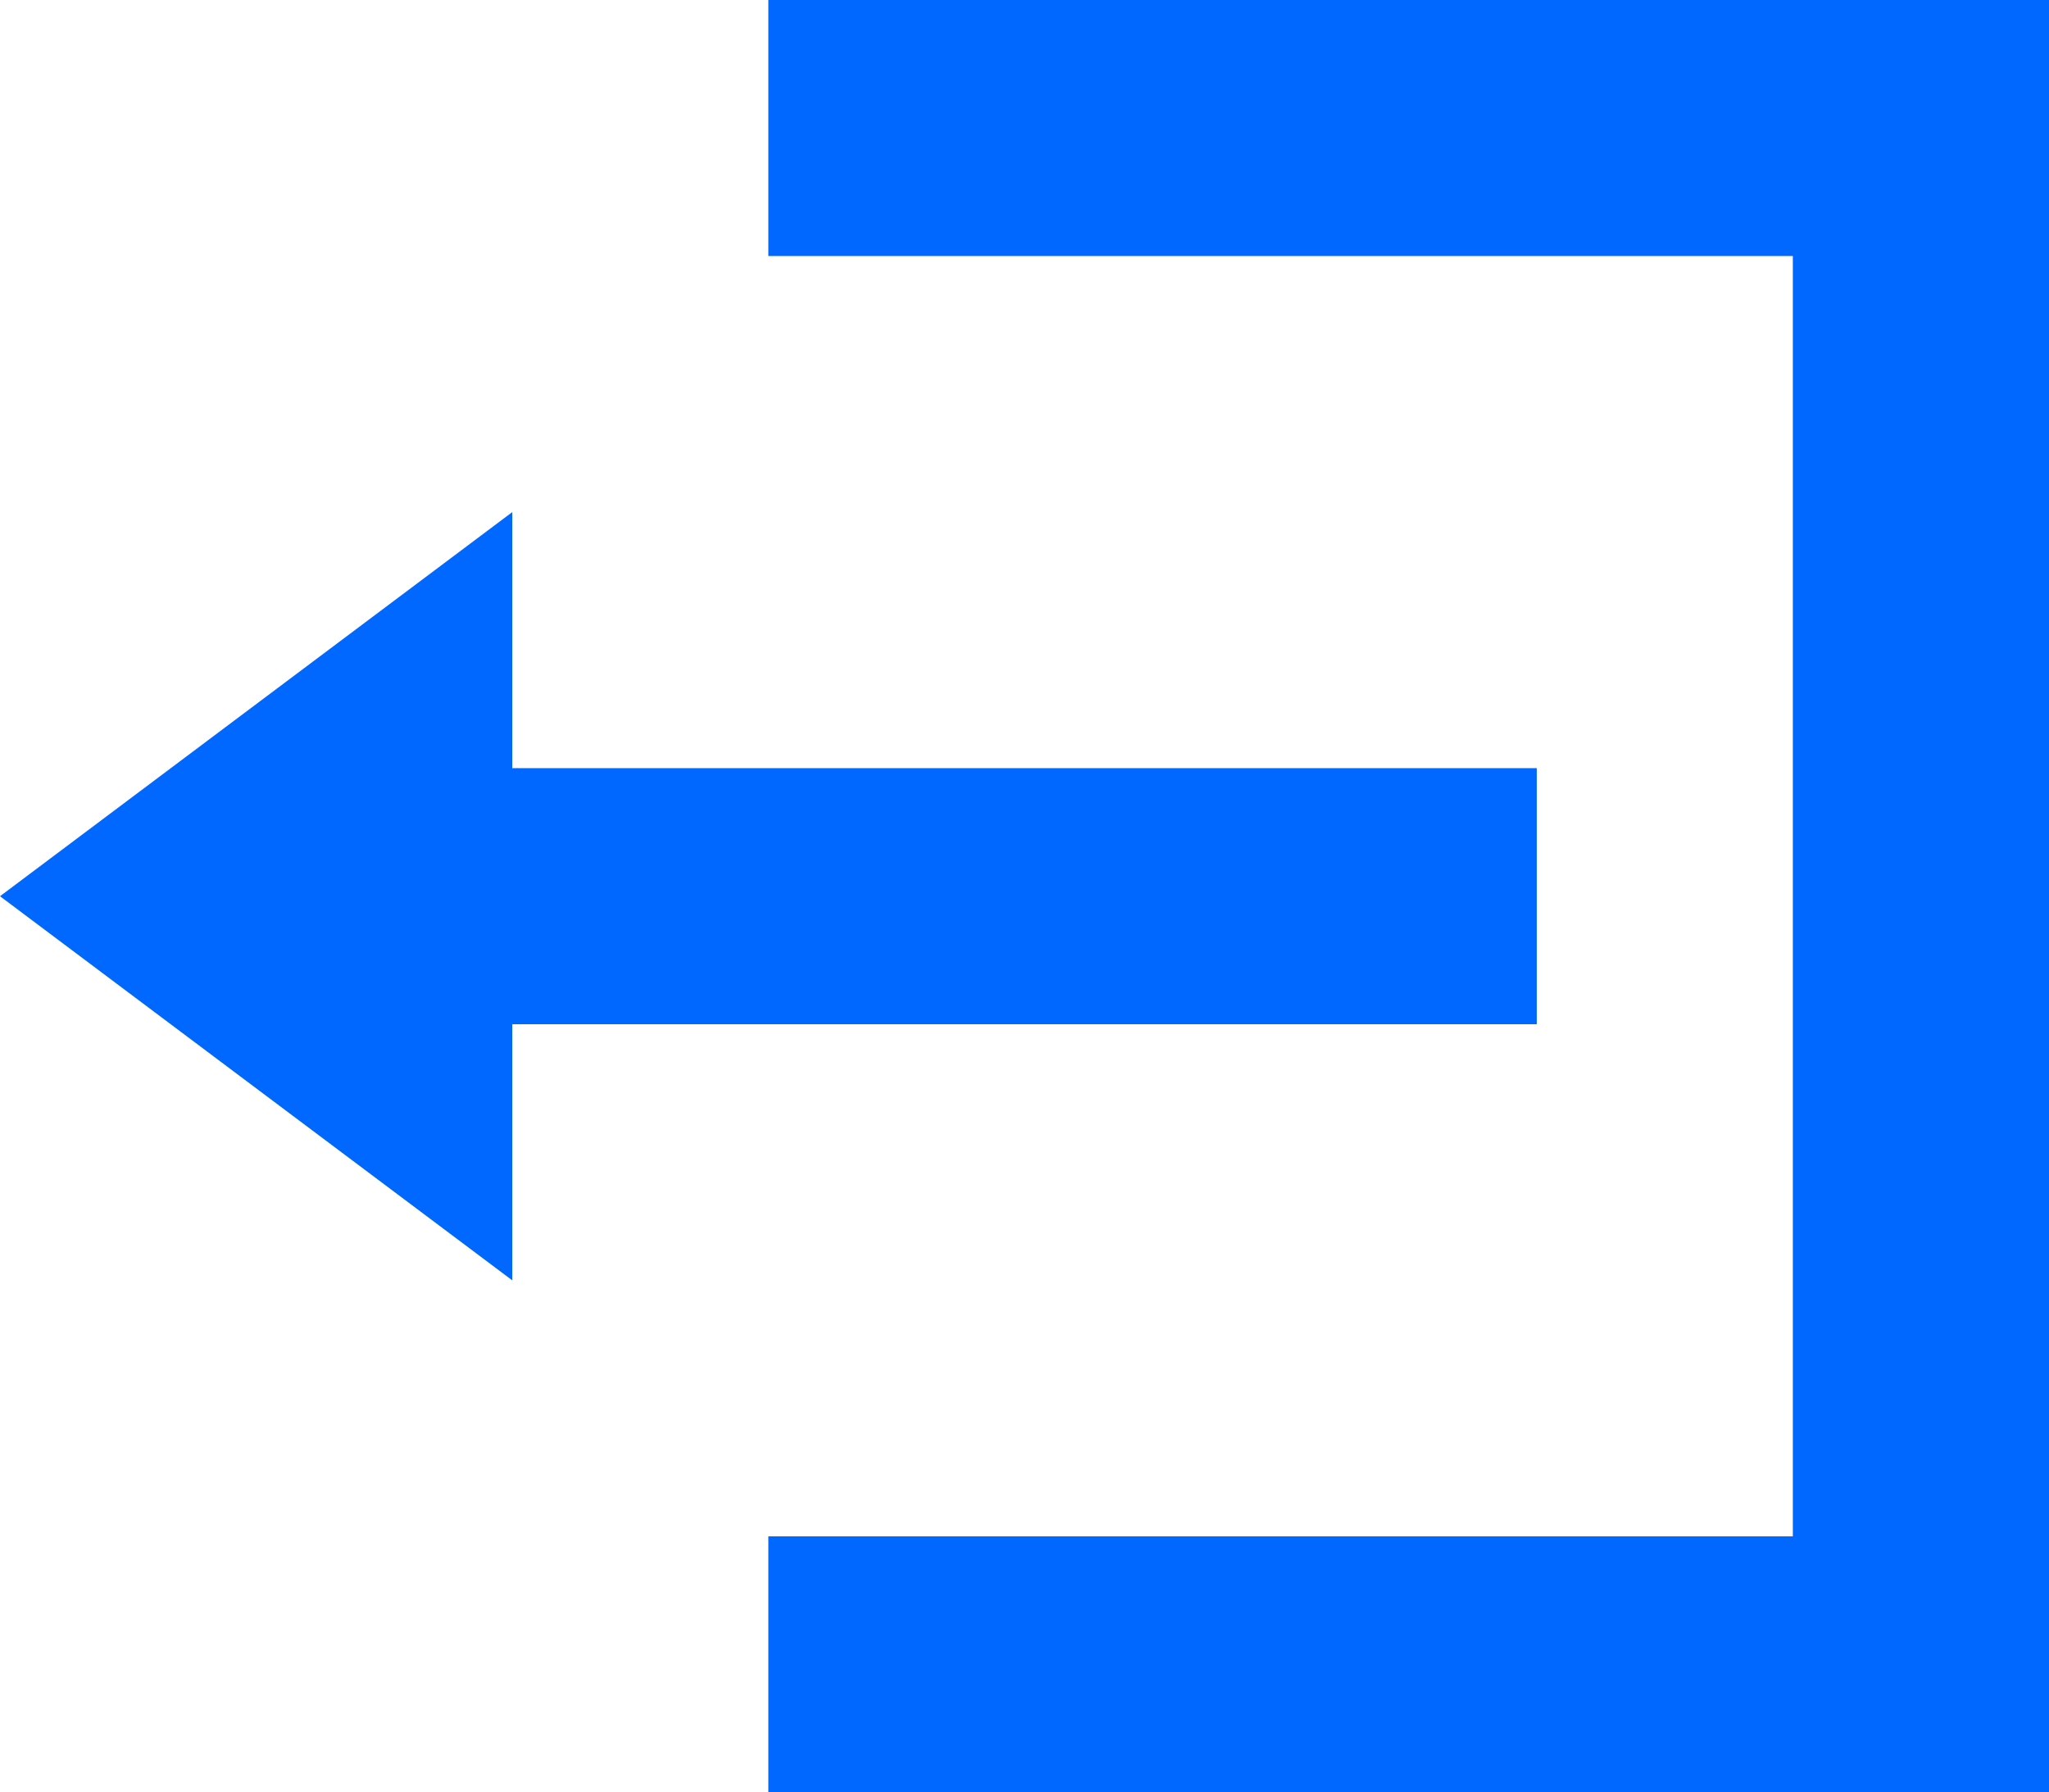 <svg xmlns="http://www.w3.org/2000/svg" width="22.276" height="19.491" viewBox="0 0 22.276 19.491">
  <path id="Icon_open-account-logout" data-name="Icon open-account-logout" d="M8.353,0V2.784H19.491V16.707H8.353v2.784H22.276V0ZM5.569,5.569,0,9.746l5.569,4.177V11.138H16.707V8.353H5.569Z" fill="#0068FF"/>
</svg>

